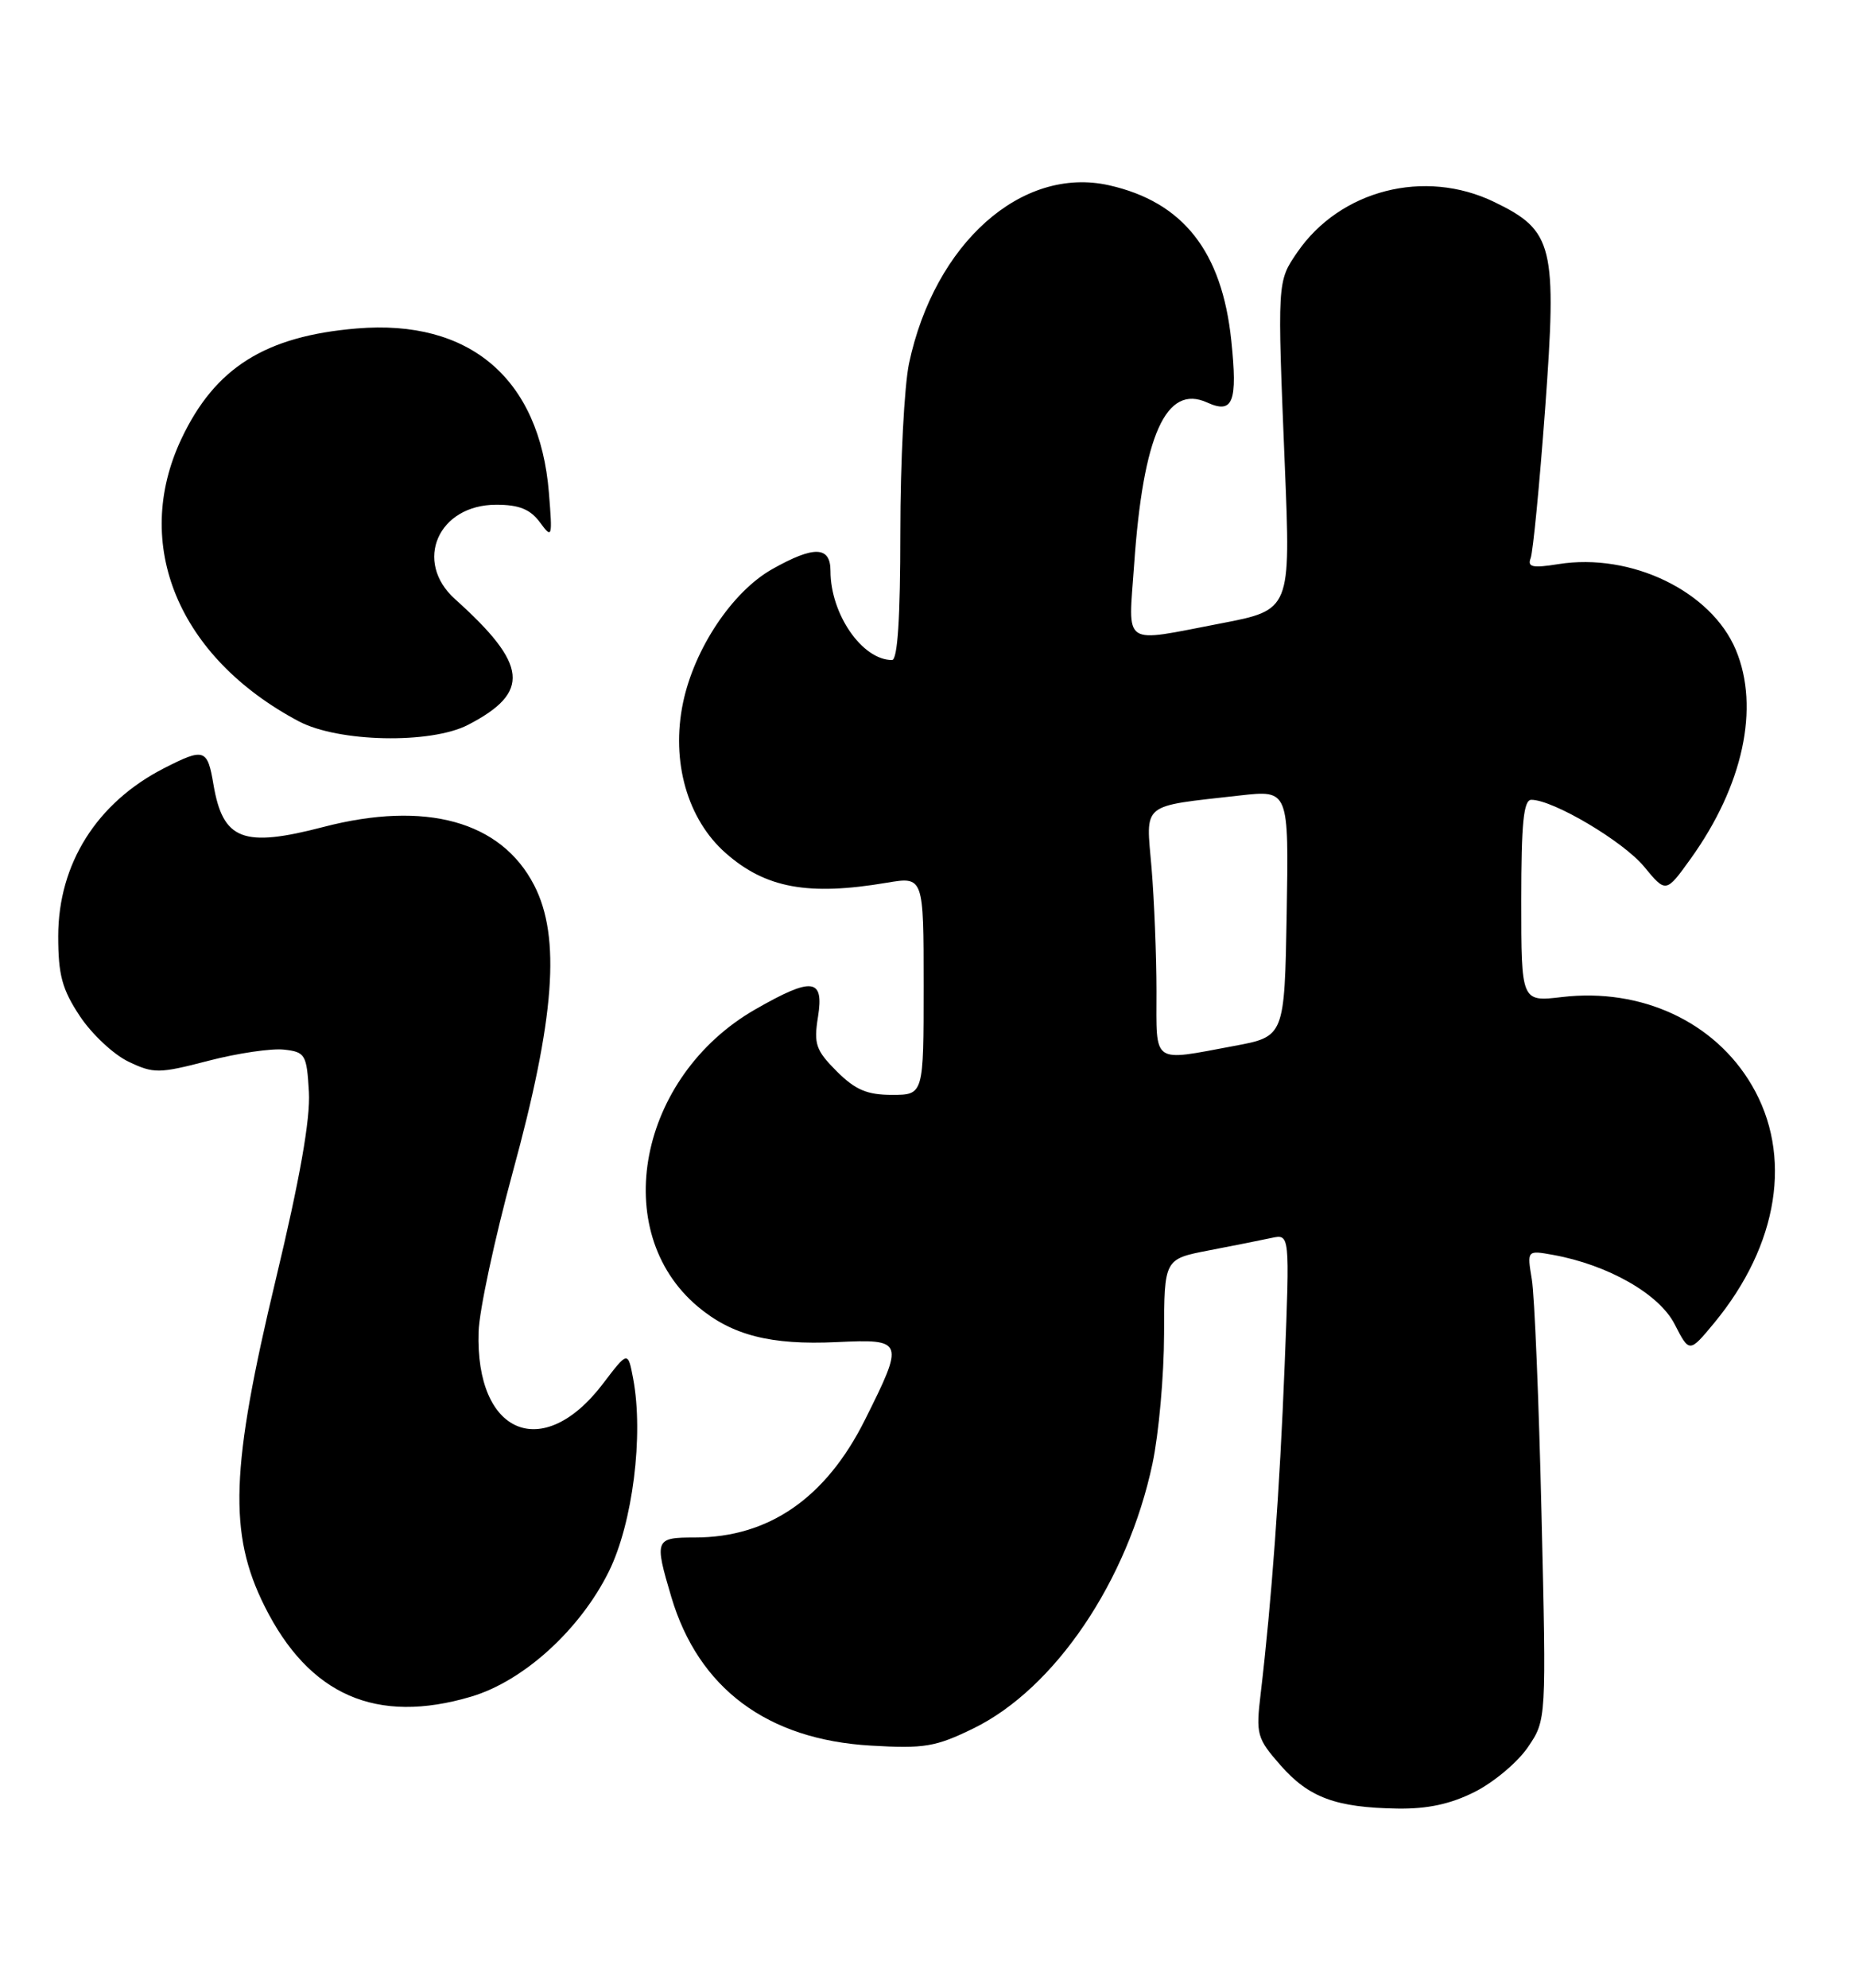 <?xml version="1.0" encoding="UTF-8" standalone="no"?>
<!DOCTYPE svg PUBLIC "-//W3C//DTD SVG 1.1//EN" "http://www.w3.org/Graphics/SVG/1.1/DTD/svg11.dtd" >
<svg xmlns="http://www.w3.org/2000/svg" xmlns:xlink="http://www.w3.org/1999/xlink" version="1.1" viewBox="0 0 239 256">
 <g >
 <path fill="currentColor"
d=" M 190.03 230.75 C 192.48 229.51 195.55 226.93 196.86 225.00 C 199.24 221.50 199.24 221.50 198.61 195.00 C 198.27 180.43 197.71 166.81 197.36 164.75 C 196.74 161.00 196.74 161.00 200.12 161.61 C 207.20 162.90 213.77 166.64 215.76 170.53 C 217.66 174.23 217.66 174.23 220.86 170.37 C 229.17 160.30 231.00 148.75 225.69 139.73 C 220.91 131.58 211.46 127.20 201.25 128.40 C 196.00 129.02 196.00 129.02 196.00 116.01 C 196.00 105.98 196.30 103.00 197.30 103.00 C 200.11 103.00 209.15 108.36 211.82 111.60 C 214.64 115.02 214.64 115.02 217.82 110.60 C 224.58 101.19 226.76 91.14 223.65 83.70 C 220.49 76.14 210.16 71.15 200.77 72.65 C 197.46 73.18 196.77 73.04 197.21 71.88 C 197.51 71.10 198.35 62.48 199.07 52.73 C 200.62 31.61 200.16 29.71 192.52 26.01 C 183.55 21.67 172.65 24.46 167.13 32.51 C 164.55 36.28 164.56 36.18 165.54 60.03 C 166.30 78.55 166.30 78.55 157.31 80.28 C 144.36 82.76 145.38 83.45 146.12 72.75 C 147.28 56.02 150.24 49.42 155.54 51.84 C 158.87 53.35 159.47 51.79 158.64 43.85 C 157.44 32.37 152.43 26.01 142.89 23.86 C 131.64 21.34 120.41 31.33 117.12 46.80 C 116.51 49.71 116.00 59.50 116.00 68.55 C 116.00 79.53 115.65 85.00 114.93 85.00 C 111.09 85.00 107.00 79.09 107.00 73.53 C 107.00 70.32 104.88 70.26 99.50 73.29 C 94.35 76.19 89.45 83.54 88.00 90.51 C 86.43 98.05 88.56 105.53 93.52 109.88 C 98.64 114.38 104.15 115.39 114.25 113.68 C 119.00 112.88 119.00 112.88 119.00 126.94 C 119.00 141.00 119.00 141.00 114.92 141.00 C 111.71 141.00 110.20 140.35 107.80 137.96 C 105.11 135.26 104.83 134.45 105.39 130.96 C 106.19 125.96 104.66 125.78 97.31 129.99 C 82.25 138.63 78.39 158.58 89.90 168.26 C 94.30 171.96 99.29 173.24 107.78 172.84 C 116.48 172.43 116.55 172.63 111.43 182.87 C 106.40 192.92 99.05 198.00 89.53 198.00 C 84.38 198.00 84.29 198.24 86.49 205.65 C 89.99 217.43 98.85 224.03 112.19 224.80 C 119.10 225.21 120.56 224.96 125.43 222.58 C 135.92 217.45 145.29 203.59 148.49 188.47 C 149.30 184.64 149.97 177.14 149.98 171.82 C 150.00 162.14 150.00 162.14 155.75 161.03 C 158.91 160.42 162.55 159.70 163.84 159.42 C 166.18 158.92 166.18 158.92 165.52 175.71 C 164.88 191.86 163.83 206.27 162.43 218.08 C 161.80 223.37 161.93 223.85 164.98 227.33 C 168.64 231.50 172.11 232.78 180.04 232.91 C 183.93 232.97 186.90 232.33 190.03 230.75 Z  M 60.72 218.49 C 67.48 216.48 74.76 209.85 78.46 202.35 C 81.52 196.12 82.94 184.84 81.58 177.56 C 80.90 173.97 80.90 173.97 77.66 178.23 C 69.92 188.37 61.24 184.72 61.66 171.50 C 61.75 168.75 63.73 159.53 66.05 151.00 C 71.49 131.11 72.27 120.69 68.82 114.00 C 64.57 105.75 54.84 103.07 41.66 106.50 C 31.30 109.20 28.72 108.20 27.50 101.02 C 26.73 96.43 26.31 96.29 21.16 98.92 C 12.48 103.35 7.51 111.23 7.50 120.57 C 7.50 125.55 8.00 127.41 10.29 130.86 C 11.82 133.17 14.64 135.81 16.55 136.72 C 19.80 138.27 20.46 138.27 26.85 136.61 C 30.61 135.63 34.99 134.99 36.59 135.17 C 39.33 135.48 39.52 135.79 39.80 140.62 C 40.00 144.10 38.64 151.80 35.55 164.69 C 29.70 189.08 29.41 197.49 34.09 206.85 C 39.82 218.33 48.50 222.12 60.72 218.49 Z  M 60.30 93.35 C 68.40 89.16 68.04 85.60 58.62 77.15 C 53.25 72.32 56.45 65.00 63.94 65.00 C 66.87 65.00 68.31 65.58 69.55 67.25 C 71.15 69.42 71.19 69.27 70.72 63.43 C 69.52 48.75 60.53 41.08 45.97 42.30 C 34.17 43.29 27.71 47.35 23.38 56.50 C 16.94 70.12 22.98 84.66 38.49 92.89 C 43.59 95.59 55.47 95.84 60.30 93.35 Z  M 149.00 127.65 C 149.00 123.06 148.71 115.93 148.37 111.80 C 147.64 103.25 146.84 103.91 159.78 102.44 C 166.05 101.74 166.05 101.74 165.78 117.61 C 165.50 133.49 165.50 133.49 159.00 134.70 C 148.31 136.69 149.00 137.17 149.00 127.65 Z "/>
</g>
</svg>
